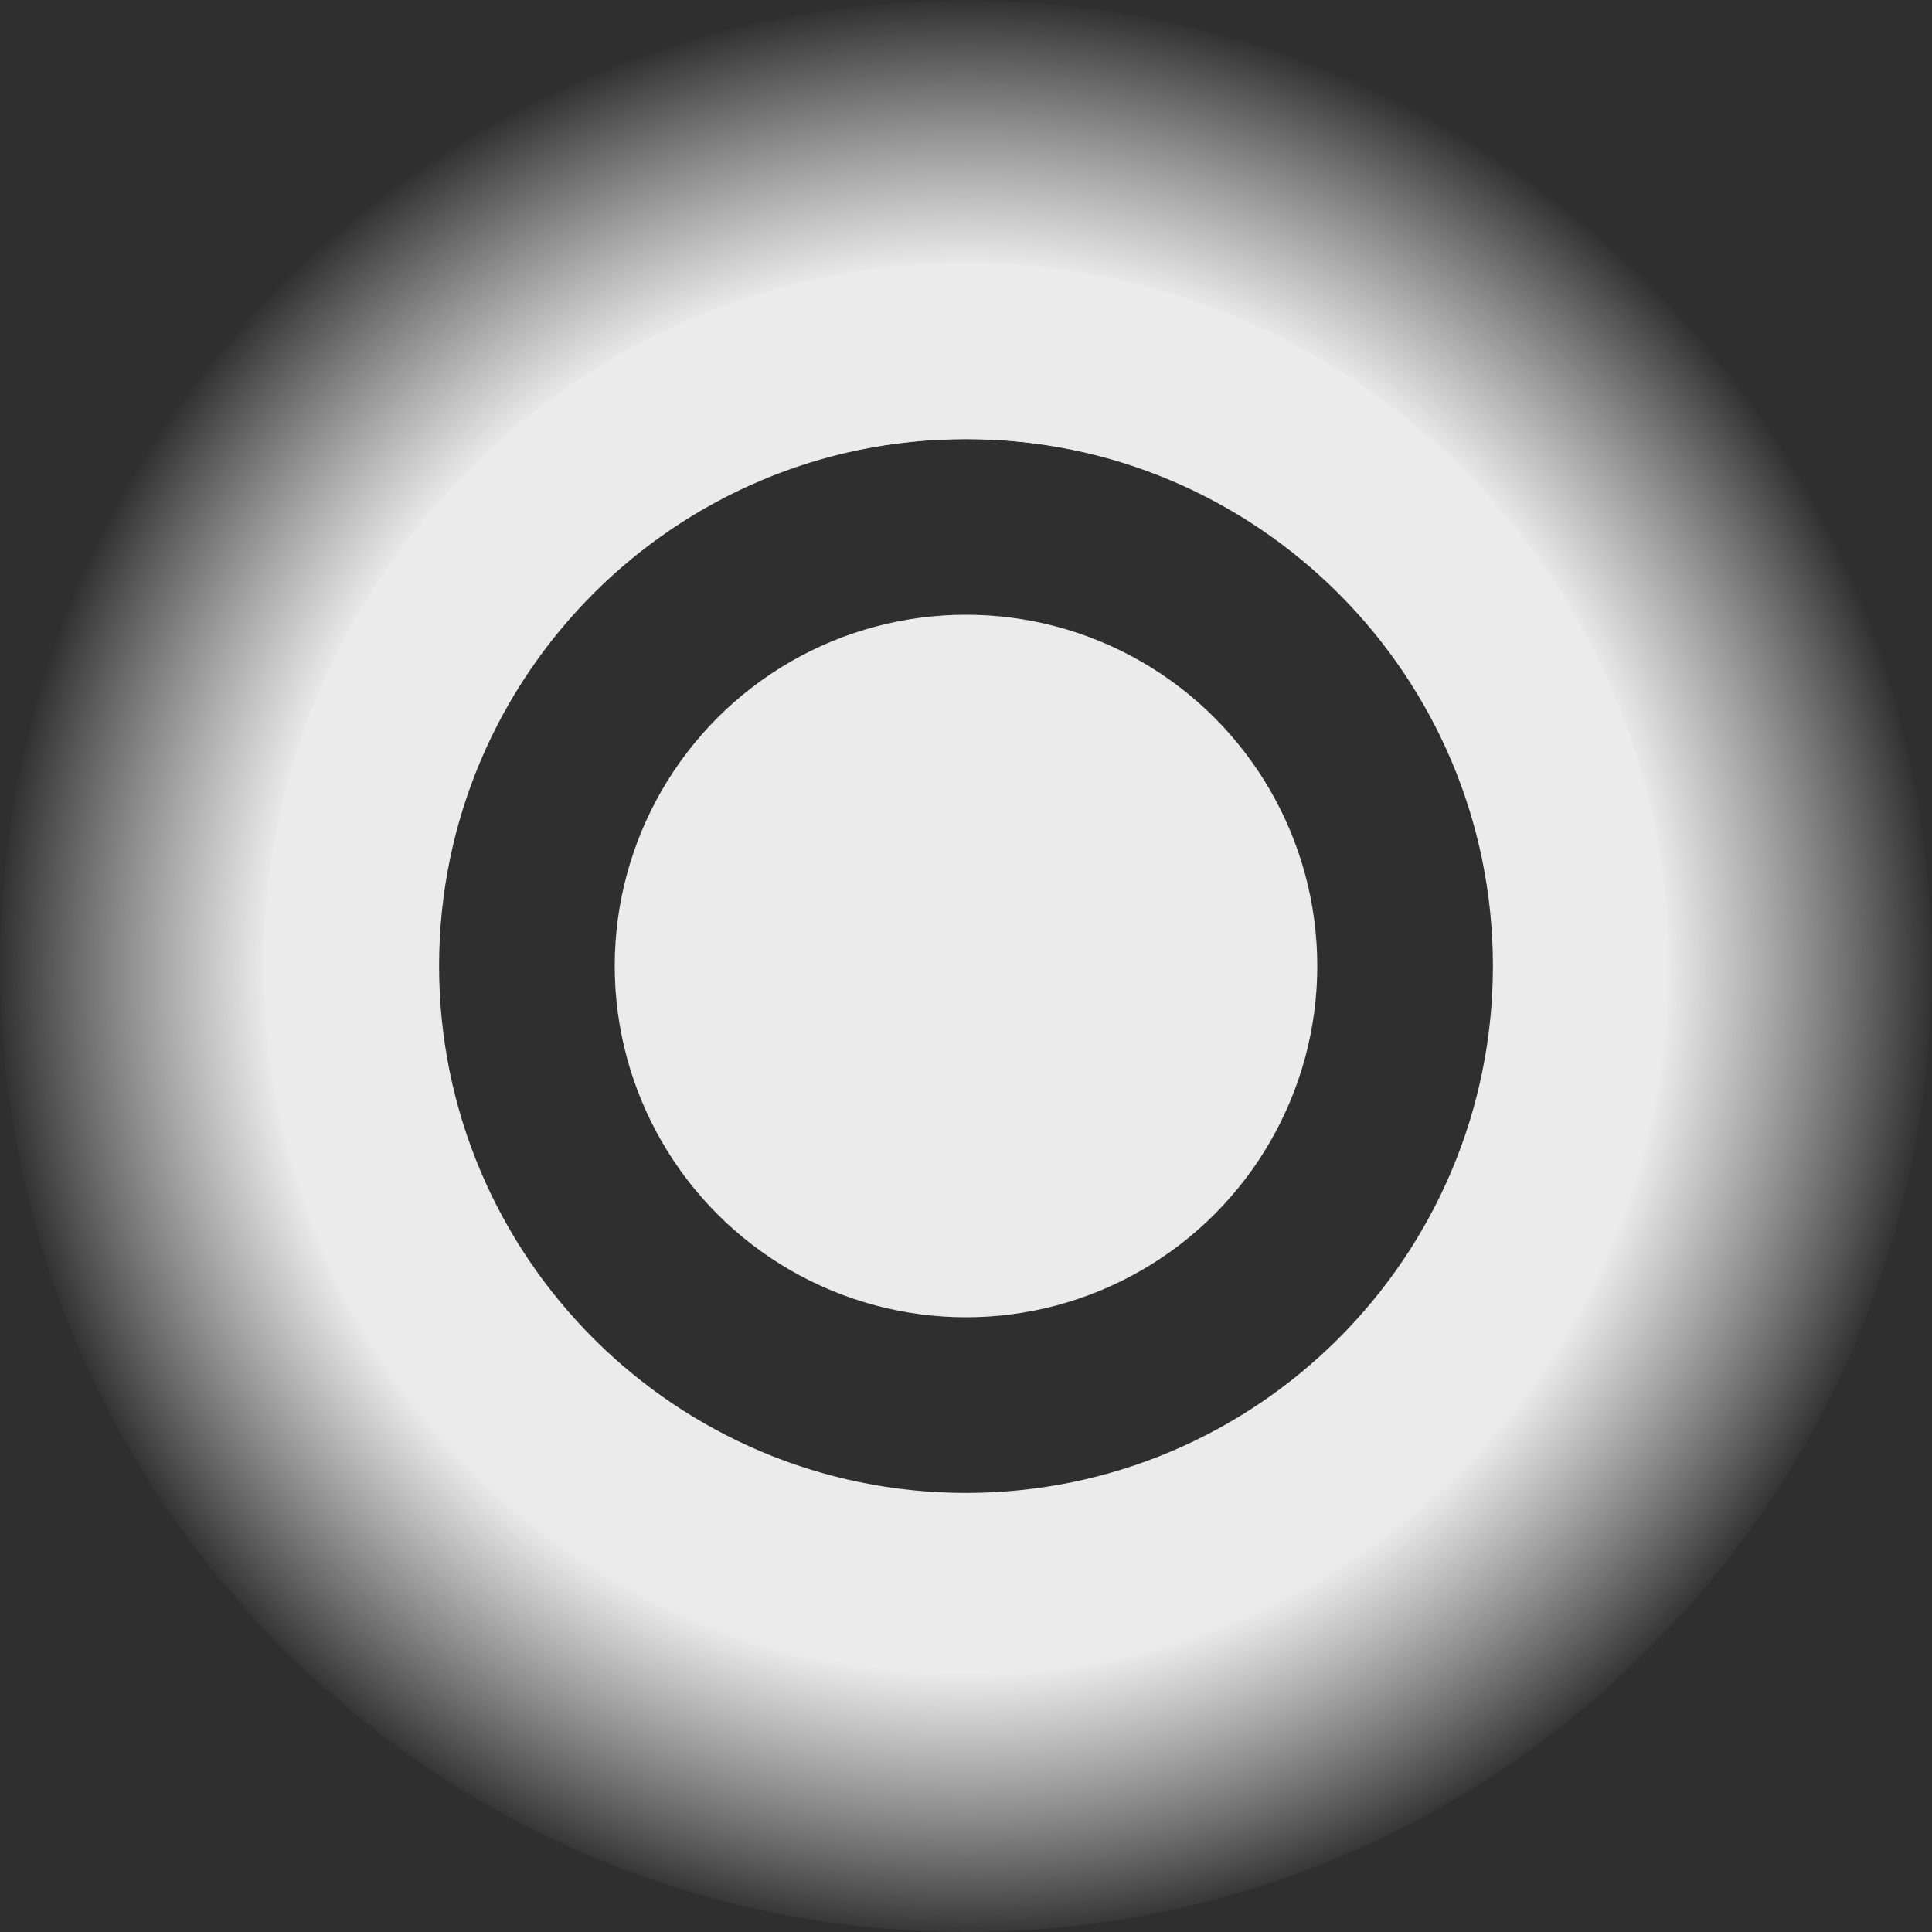 <?xml version="1.0" standalone="no"?><!-- Generator: Gravit.io --><svg xmlns="http://www.w3.org/2000/svg" xmlns:xlink="http://www.w3.org/1999/xlink" style="isolation:isolate" viewBox="0 0 220 220" width="220" height="220"><rect x="0" y="0" width="220" height="220" fill="#808080" stroke="none"/><defs><clipPath id="_clipPath_yIEGOFk8kGpmTLcnyFC4H1Pv1l1IEdZi"><rect width="220" height="220"/></clipPath></defs><g clip-path="url(#_clipPath_yIEGOFk8kGpmTLcnyFC4H1Pv1l1IEdZi)"><rect width="220" height="220" style="fill:rgb(47,47,47)"/><g style="isolation:isolate"><radialGradient id="_rgradient_8" fx="0.5" fy="0.5" cx="0.5" cy="0.5" r="0.5" gradientTransform="matrix(220,0,0,220,0,0.458)" gradientUnits="userSpaceOnUse"><stop offset="72.174%" stop-opacity="1" style="stop-color:rgb(235,235,235)"/><stop offset="100%" stop-opacity="0" style="stop-color:rgb(255,255,255)"/></radialGradient><path d=" M 110 220 C 49.289 220 0 170.711 0 110 C 0 49.289 49.289 0 110 0 L 110 50 C 75.965 50 48.333 77.632 48.333 111.667 C 48.333 145.701 75.965 173.333 110 173.333 L 110 220 Z " fill="url(#_rgradient_8)"/><radialGradient id="_rgradient_9" fx="0.5" fy="0.5" cx="0.5" cy="0.5" r="0.5" gradientTransform="matrix(-220,0,0,220,220,0.458)" gradientUnits="userSpaceOnUse"><stop offset="72.174%" stop-opacity="1" style="stop-color:rgb(235,235,235)"/><stop offset="100%" stop-opacity="0" style="stop-color:rgb(255,255,255)"/></radialGradient><path d=" M 110 220 C 170.711 220 220 170.711 220 110 C 220 49.289 170.711 0 110 0 L 110 50 C 144.035 50 171.667 77.632 171.667 111.667 C 171.667 145.701 144.035 173.333 110 173.333 L 110 220 Z " fill="url(#_rgradient_9)"/></g><path d=" M 110 190 C 65.847 190 30 154.153 30 110 C 30 65.847 65.847 30 110 30 L 110 50 C 76.885 50 50 76.885 50 110 C 50 143.115 76.885 170 110 170 L 110 190 Z " fill="rgb(235,235,235)"/><path d=" M 100 180 L 110 190 C 154.153 190 190 154.153 190 110 C 190 65.847 154.153 30 110 30 L 100 40 L 110 50 C 143.115 50 170 76.885 170 110 C 170 143.115 143.115 170 110 170 L 100 180 Z " fill="rgb(235,235,235)"/><circle vector-effect="non-scaling-stroke" cx="110" cy="110" r="40" fill="rgb(235,235,235)"/></g></svg>
